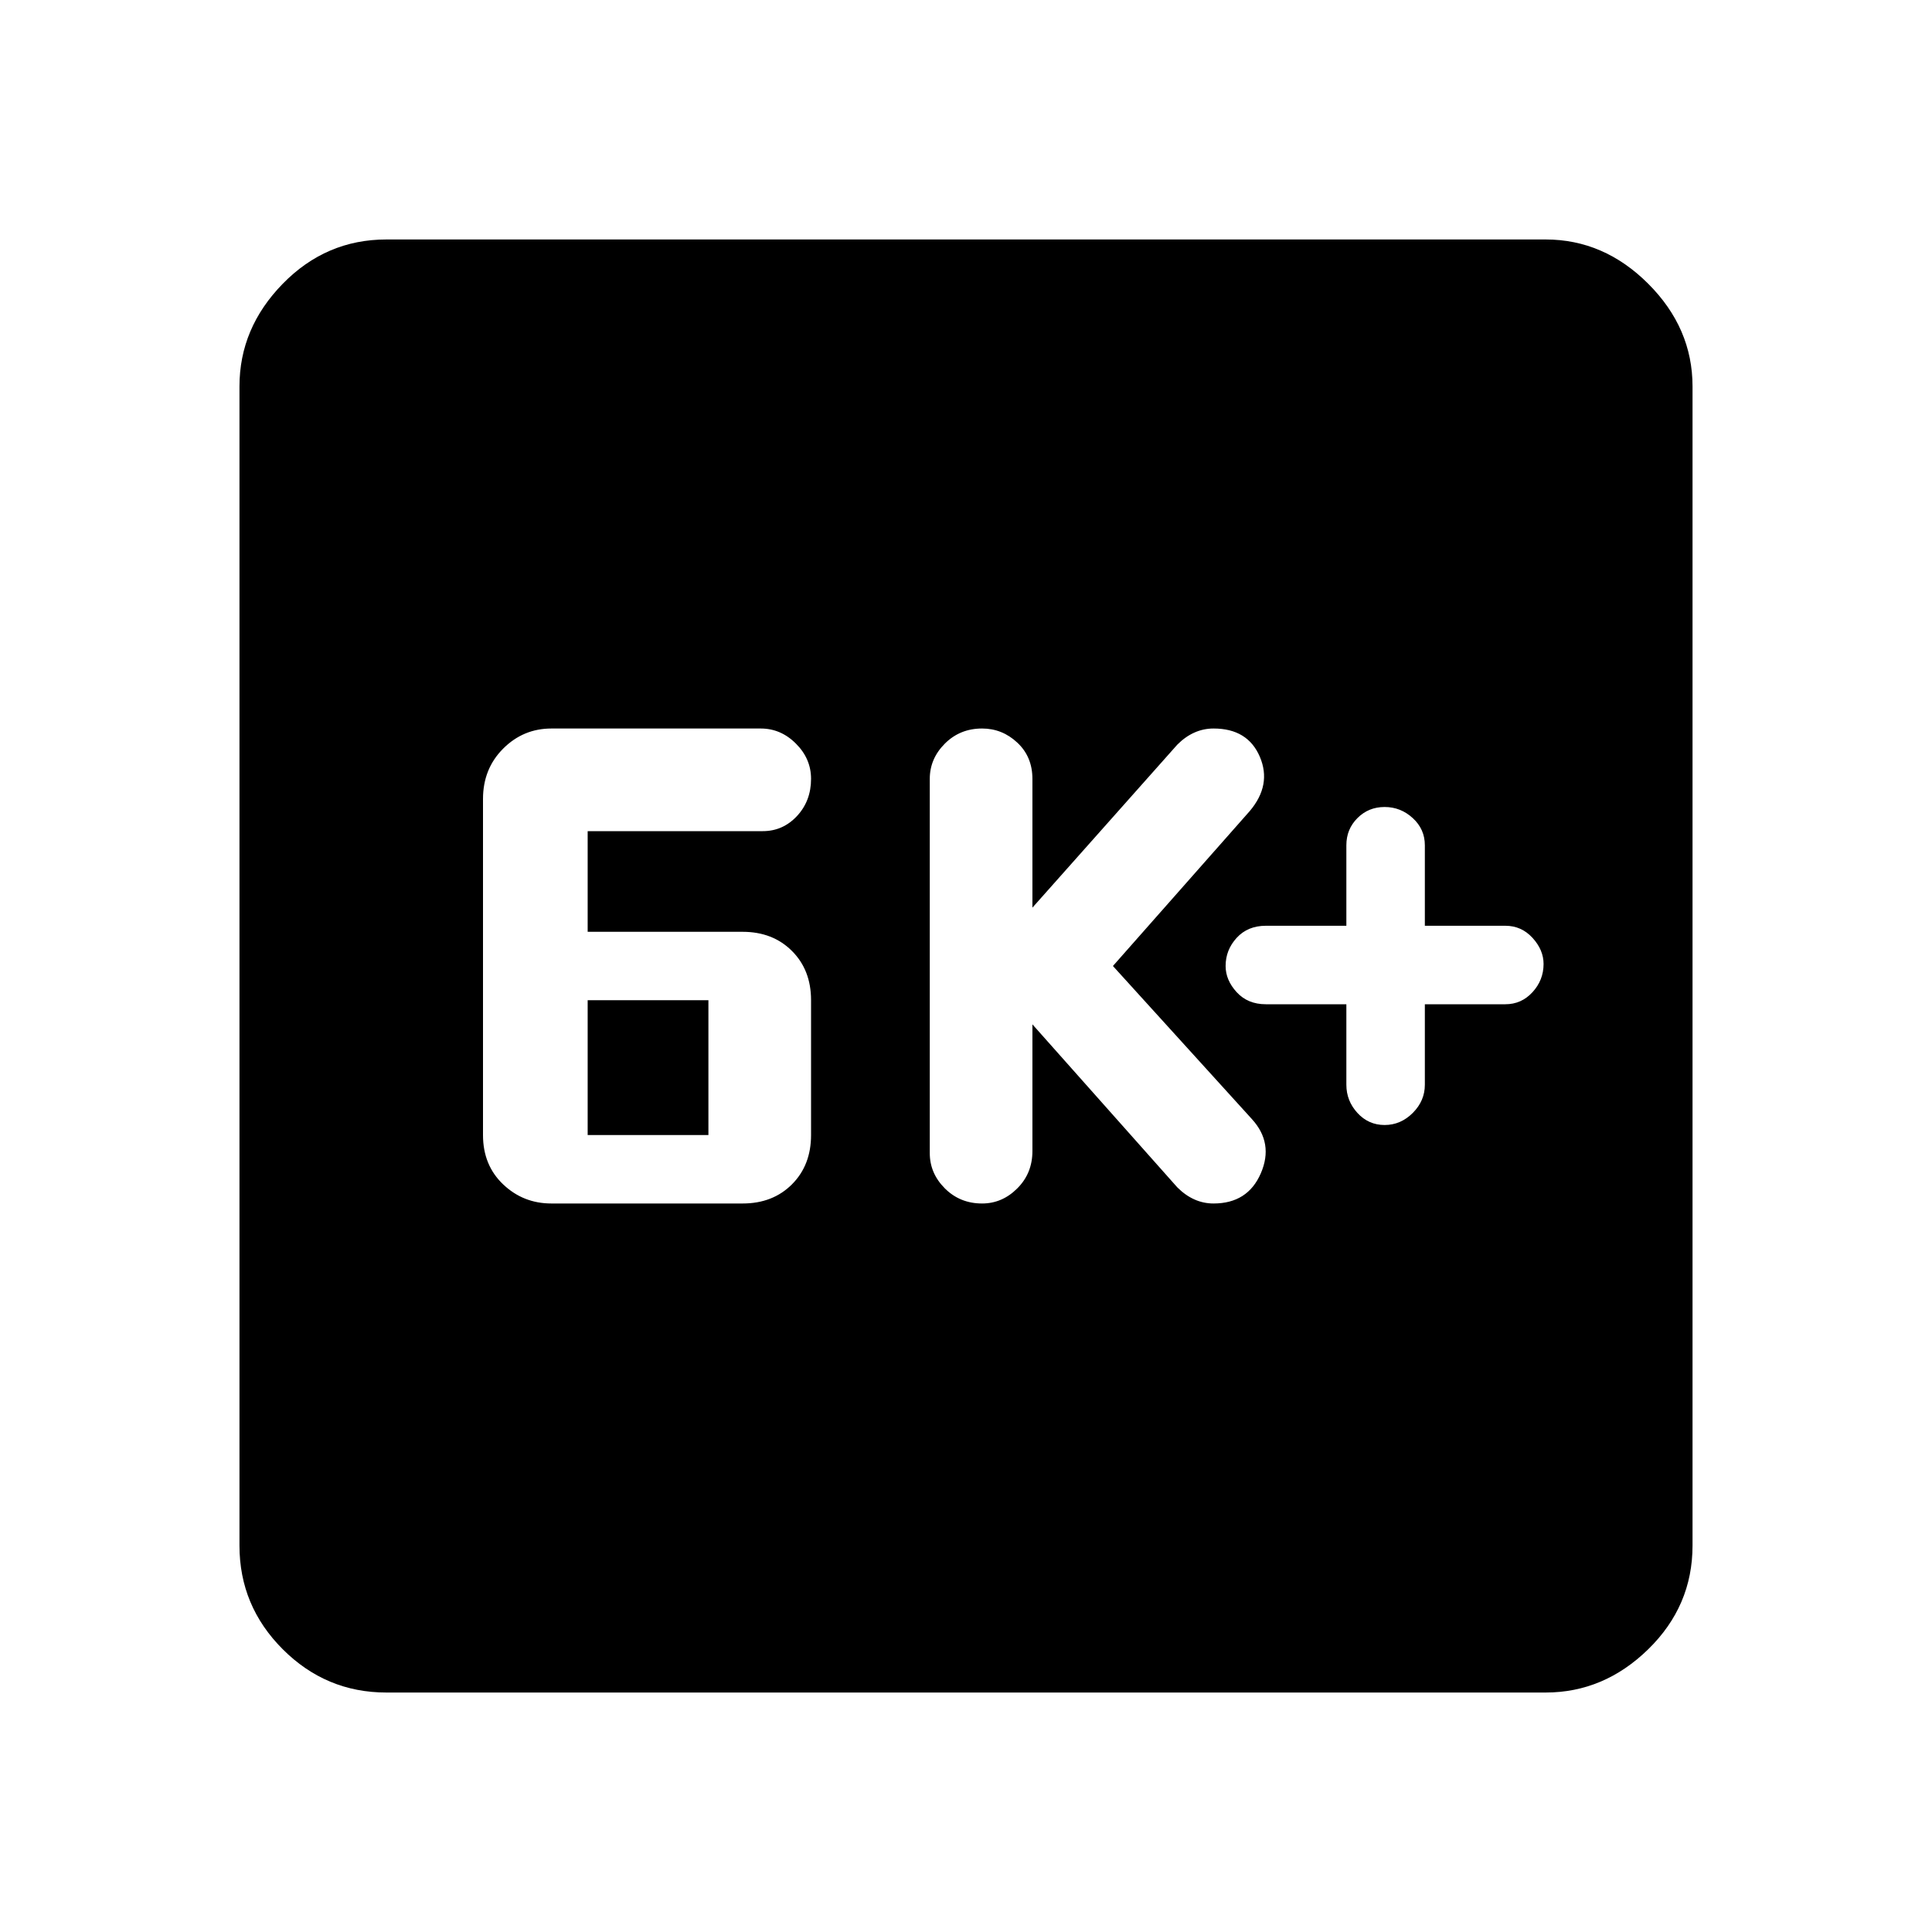 <svg xmlns="http://www.w3.org/2000/svg" height="40" width="40"><path d="M28.667 23.292q.333 0 .583-.25.25-.25.25-.584v-1.666h1.667q.333 0 .562-.25.229-.25.229-.584 0-.291-.229-.541-.229-.25-.562-.25H29.5V17.5q0-.333-.25-.562-.25-.23-.583-.23-.334 0-.563.23-.229.229-.229.562v1.667h-1.667q-.375 0-.604.25-.229.25-.229.583 0 .292.229.542.229.25.604.25h1.667v1.666q0 .334.229.584.229.25.563.25Zm-8.334 1.625q.417 0 .729-.313.313-.312.313-.771v-2.625l3 3.375q.167.167.354.25.188.084.396.084.708 0 .979-.625t-.187-1.125L23.042 20l2.833-3.208q.458-.542.208-1.125-.25-.584-.958-.584-.208 0-.396.084-.187.083-.354.25l-3 3.375v-2.667q0-.458-.313-.75-.312-.292-.729-.292-.458 0-.771.313-.312.312-.312.729v7.75q0 .417.312.729.313.313.771.313Zm-8.916 0h3.958q.625 0 1.021-.396.396-.396.396-1.021v-2.792q0-.625-.396-1.02-.396-.396-1.021-.396h-3.208v-2.084h3.625q.416 0 .708-.312.292-.313.292-.771 0-.417-.313-.729-.312-.313-.729-.313h-4.333q-.584 0-1 .417-.417.417-.417 1.042V23.5q0 .625.417 1.021.416.396 1 .396Zm.75-1.417v-2.792h2.5V23.5ZM8 35.042q-1.25 0-2.146-.896-.896-.896-.896-2.146V8q0-1.208.896-2.125T8 4.958h24q1.208 0 2.125.917T35.042 8v24q0 1.25-.917 2.146-.917.896-2.125.896Z"/></svg>